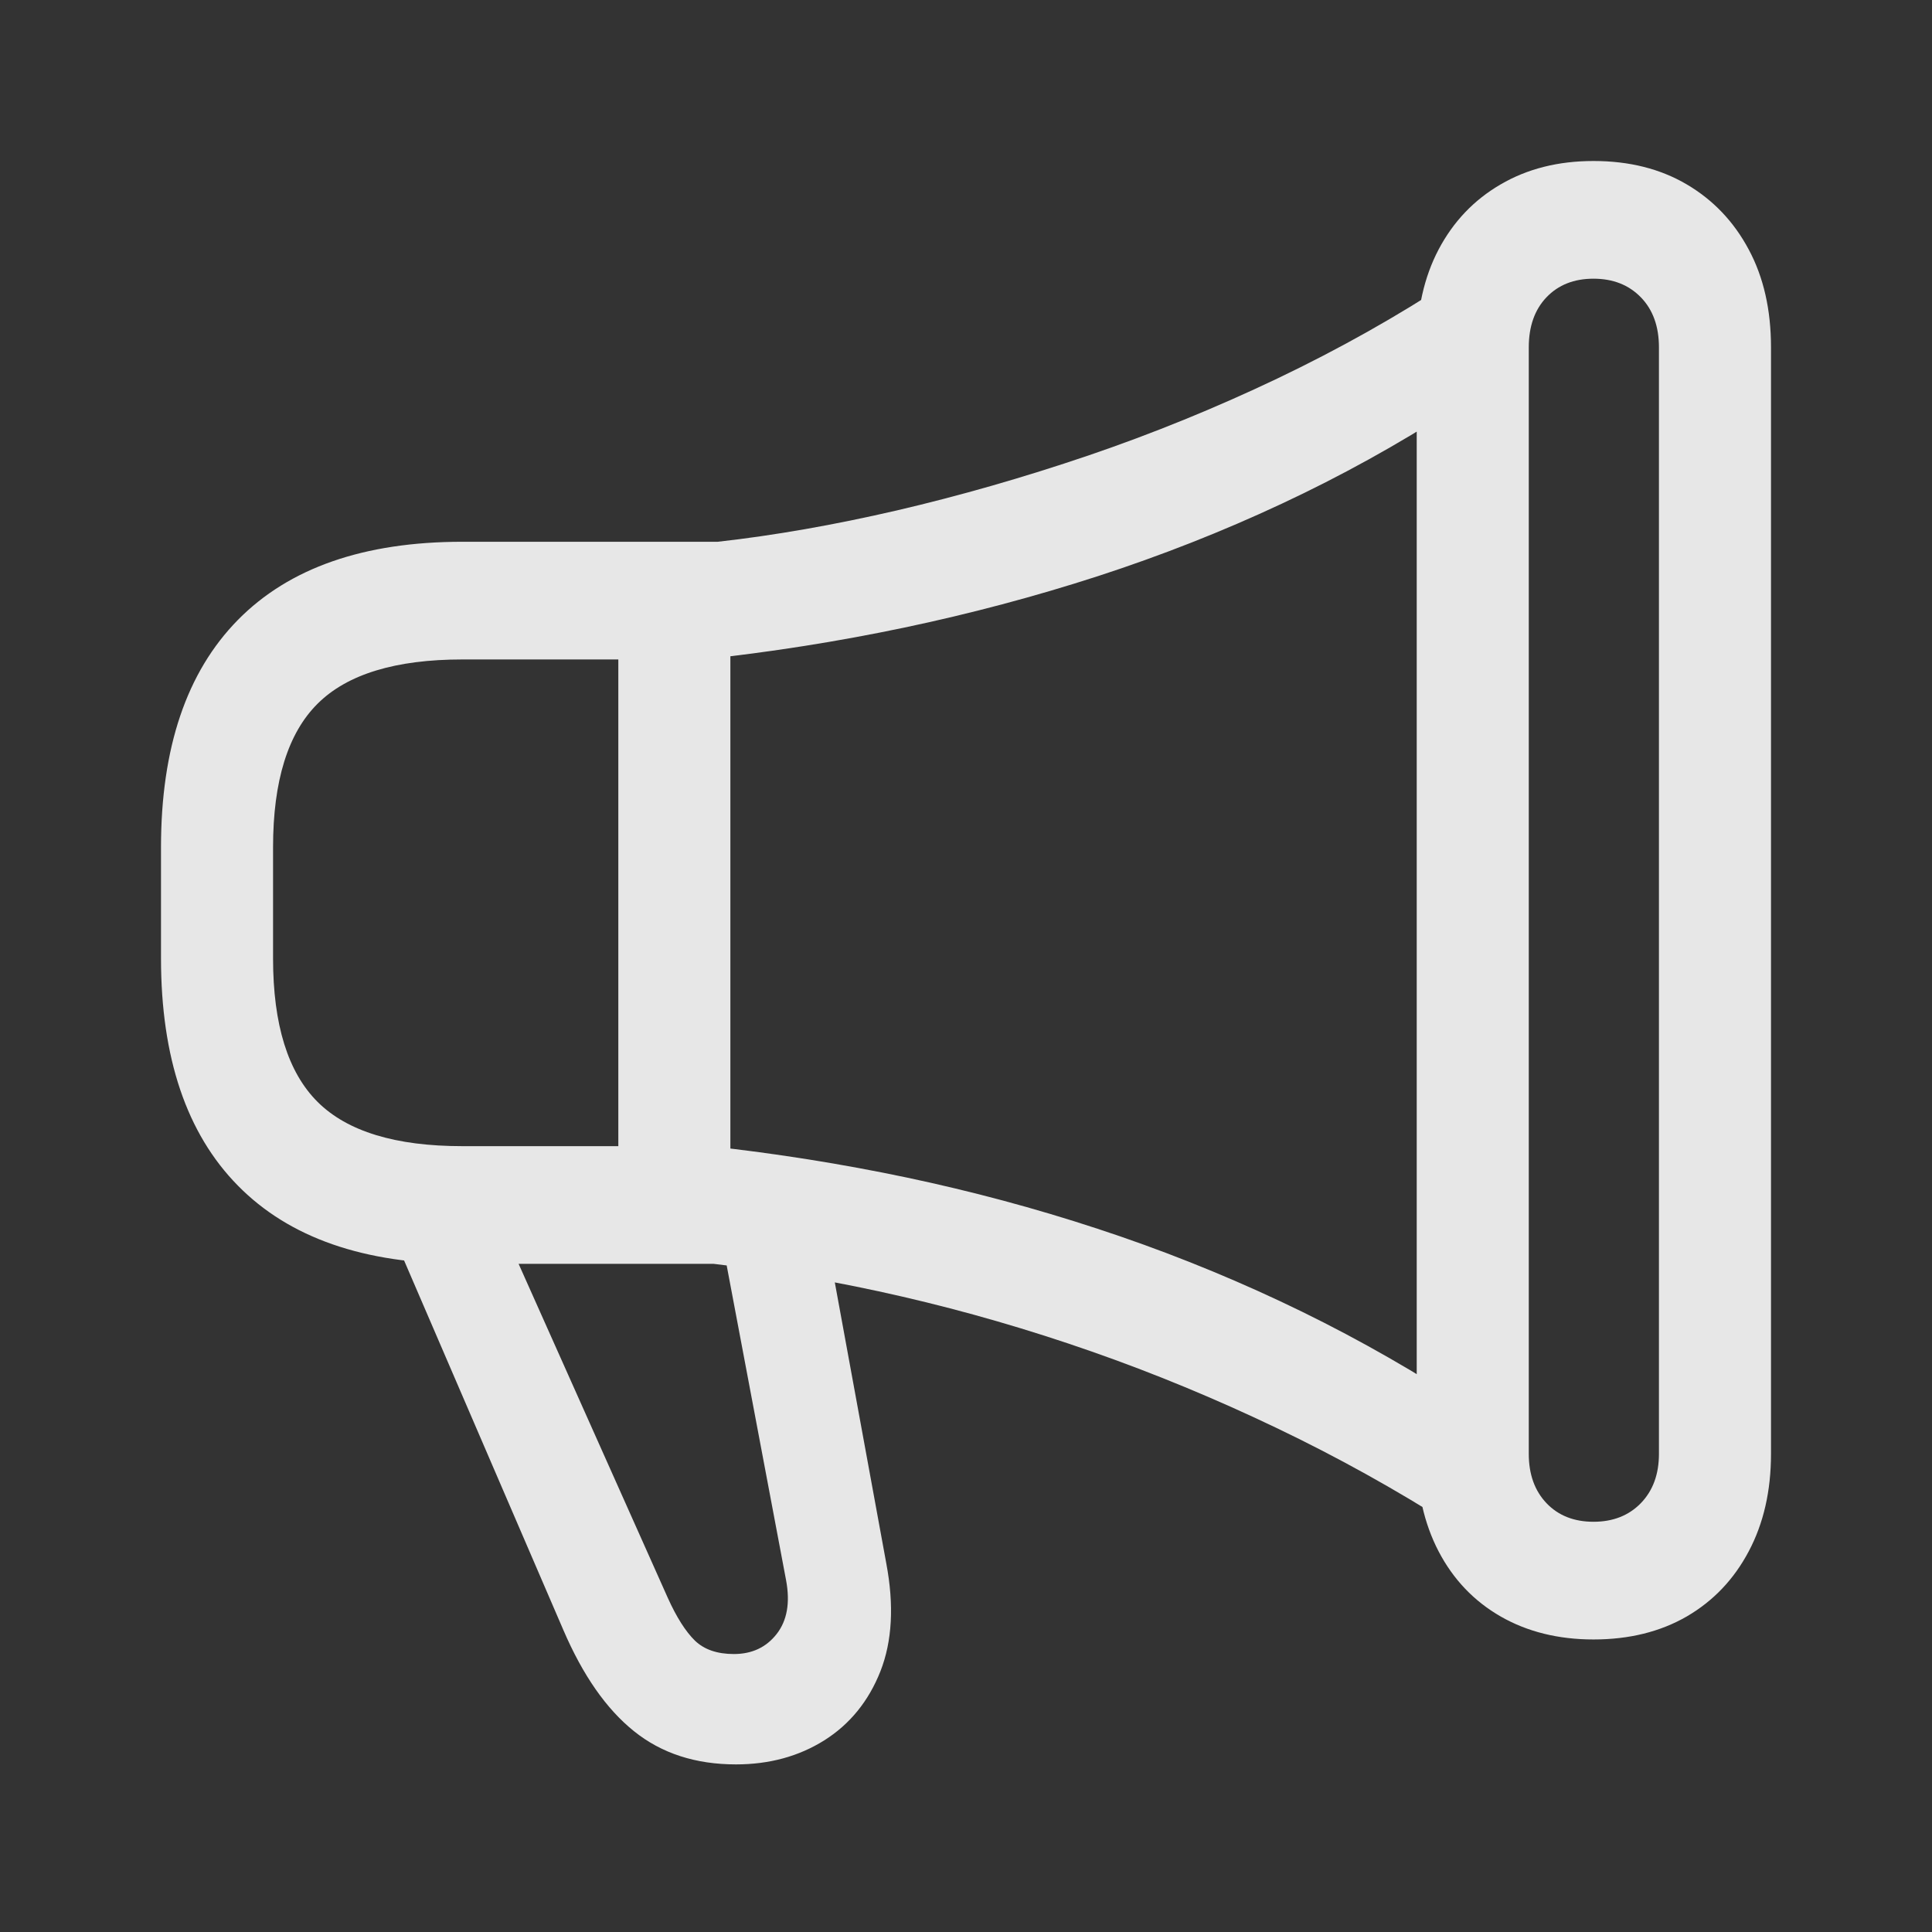 <svg width="24" height="24" viewBox="0 0 24 24" fill="none" xmlns="http://www.w3.org/2000/svg">
<rect x="0" y="0" width="24" height="24" fill="#333333" stroke="none"/>
<path d="M2 11.905C2 13.139 2.318 14.081 2.955 14.728C3.592 15.376 4.522 15.7 5.744 15.7H8.866C9.644 15.79 10.426 15.926 11.213 16.108C12 16.29 12.783 16.517 13.561 16.789C14.339 17.061 15.104 17.378 15.856 17.738C16.609 18.098 17.337 18.502 18.04 18.95V17.343C17.348 16.901 16.635 16.508 15.9 16.163C15.165 15.818 14.409 15.518 13.634 15.264C12.859 15.009 12.069 14.798 11.265 14.628C10.461 14.459 9.644 14.329 8.814 14.238H5.744C4.914 14.238 4.314 14.055 3.946 13.689C3.577 13.322 3.392 12.728 3.392 11.905V10.525C3.392 9.702 3.577 9.107 3.946 8.741C4.314 8.375 4.914 8.192 5.744 8.192H8.727C9.575 8.101 10.409 7.969 11.23 7.797C12.052 7.624 12.855 7.411 13.639 7.157C14.423 6.902 15.184 6.603 15.921 6.258C16.659 5.913 17.365 5.522 18.04 5.087V3.48C17.36 3.928 16.636 4.335 15.87 4.701C15.103 5.067 14.319 5.386 13.518 5.659C12.716 5.931 11.925 6.158 11.144 6.34C10.363 6.521 9.621 6.651 8.917 6.73H5.744C4.522 6.73 3.592 7.054 2.955 7.701C2.318 8.349 2 9.29 2 10.525V11.905ZM10.318 15.645H9.013L9.765 19.63C9.817 19.909 9.778 20.131 9.648 20.298C9.518 20.464 9.341 20.547 9.116 20.547C8.909 20.547 8.747 20.491 8.632 20.38C8.517 20.267 8.404 20.09 8.295 19.848L6.341 15.473H4.94L6.998 20.248C7.24 20.811 7.532 21.23 7.875 21.505C8.218 21.781 8.641 21.918 9.142 21.918C9.557 21.918 9.923 21.818 10.24 21.619C10.557 21.419 10.79 21.133 10.937 20.761C11.083 20.389 11.108 19.942 11.01 19.422L10.318 15.645ZM7.681 7.456V14.973H9.073V7.456H7.681ZM17.599 18.06C17.599 18.52 17.69 18.924 17.871 19.272C18.053 19.62 18.309 19.889 18.641 20.08C18.972 20.27 19.357 20.366 19.795 20.366C20.239 20.366 20.625 20.27 20.954 20.08C21.282 19.889 21.539 19.62 21.723 19.272C21.908 18.924 22 18.52 22 18.06V4.315C22 3.849 21.908 3.443 21.723 3.099C21.539 2.754 21.282 2.484 20.954 2.291C20.625 2.097 20.239 2 19.795 2C19.357 2 18.972 2.097 18.641 2.291C18.309 2.484 18.053 2.754 17.871 3.099C17.69 3.443 17.599 3.849 17.599 4.315V18.06ZM18.991 18.06V4.315C18.991 4.055 19.064 3.847 19.211 3.693C19.358 3.539 19.553 3.462 19.795 3.462C20.037 3.462 20.233 3.539 20.383 3.693C20.533 3.847 20.608 4.055 20.608 4.315V18.06C20.608 18.314 20.533 18.518 20.383 18.673C20.233 18.827 20.037 18.904 19.795 18.904C19.553 18.904 19.358 18.827 19.211 18.673C19.064 18.518 18.991 18.314 18.991 18.06Z" fill="white" fill-opacity="0.88"/>
</svg>
